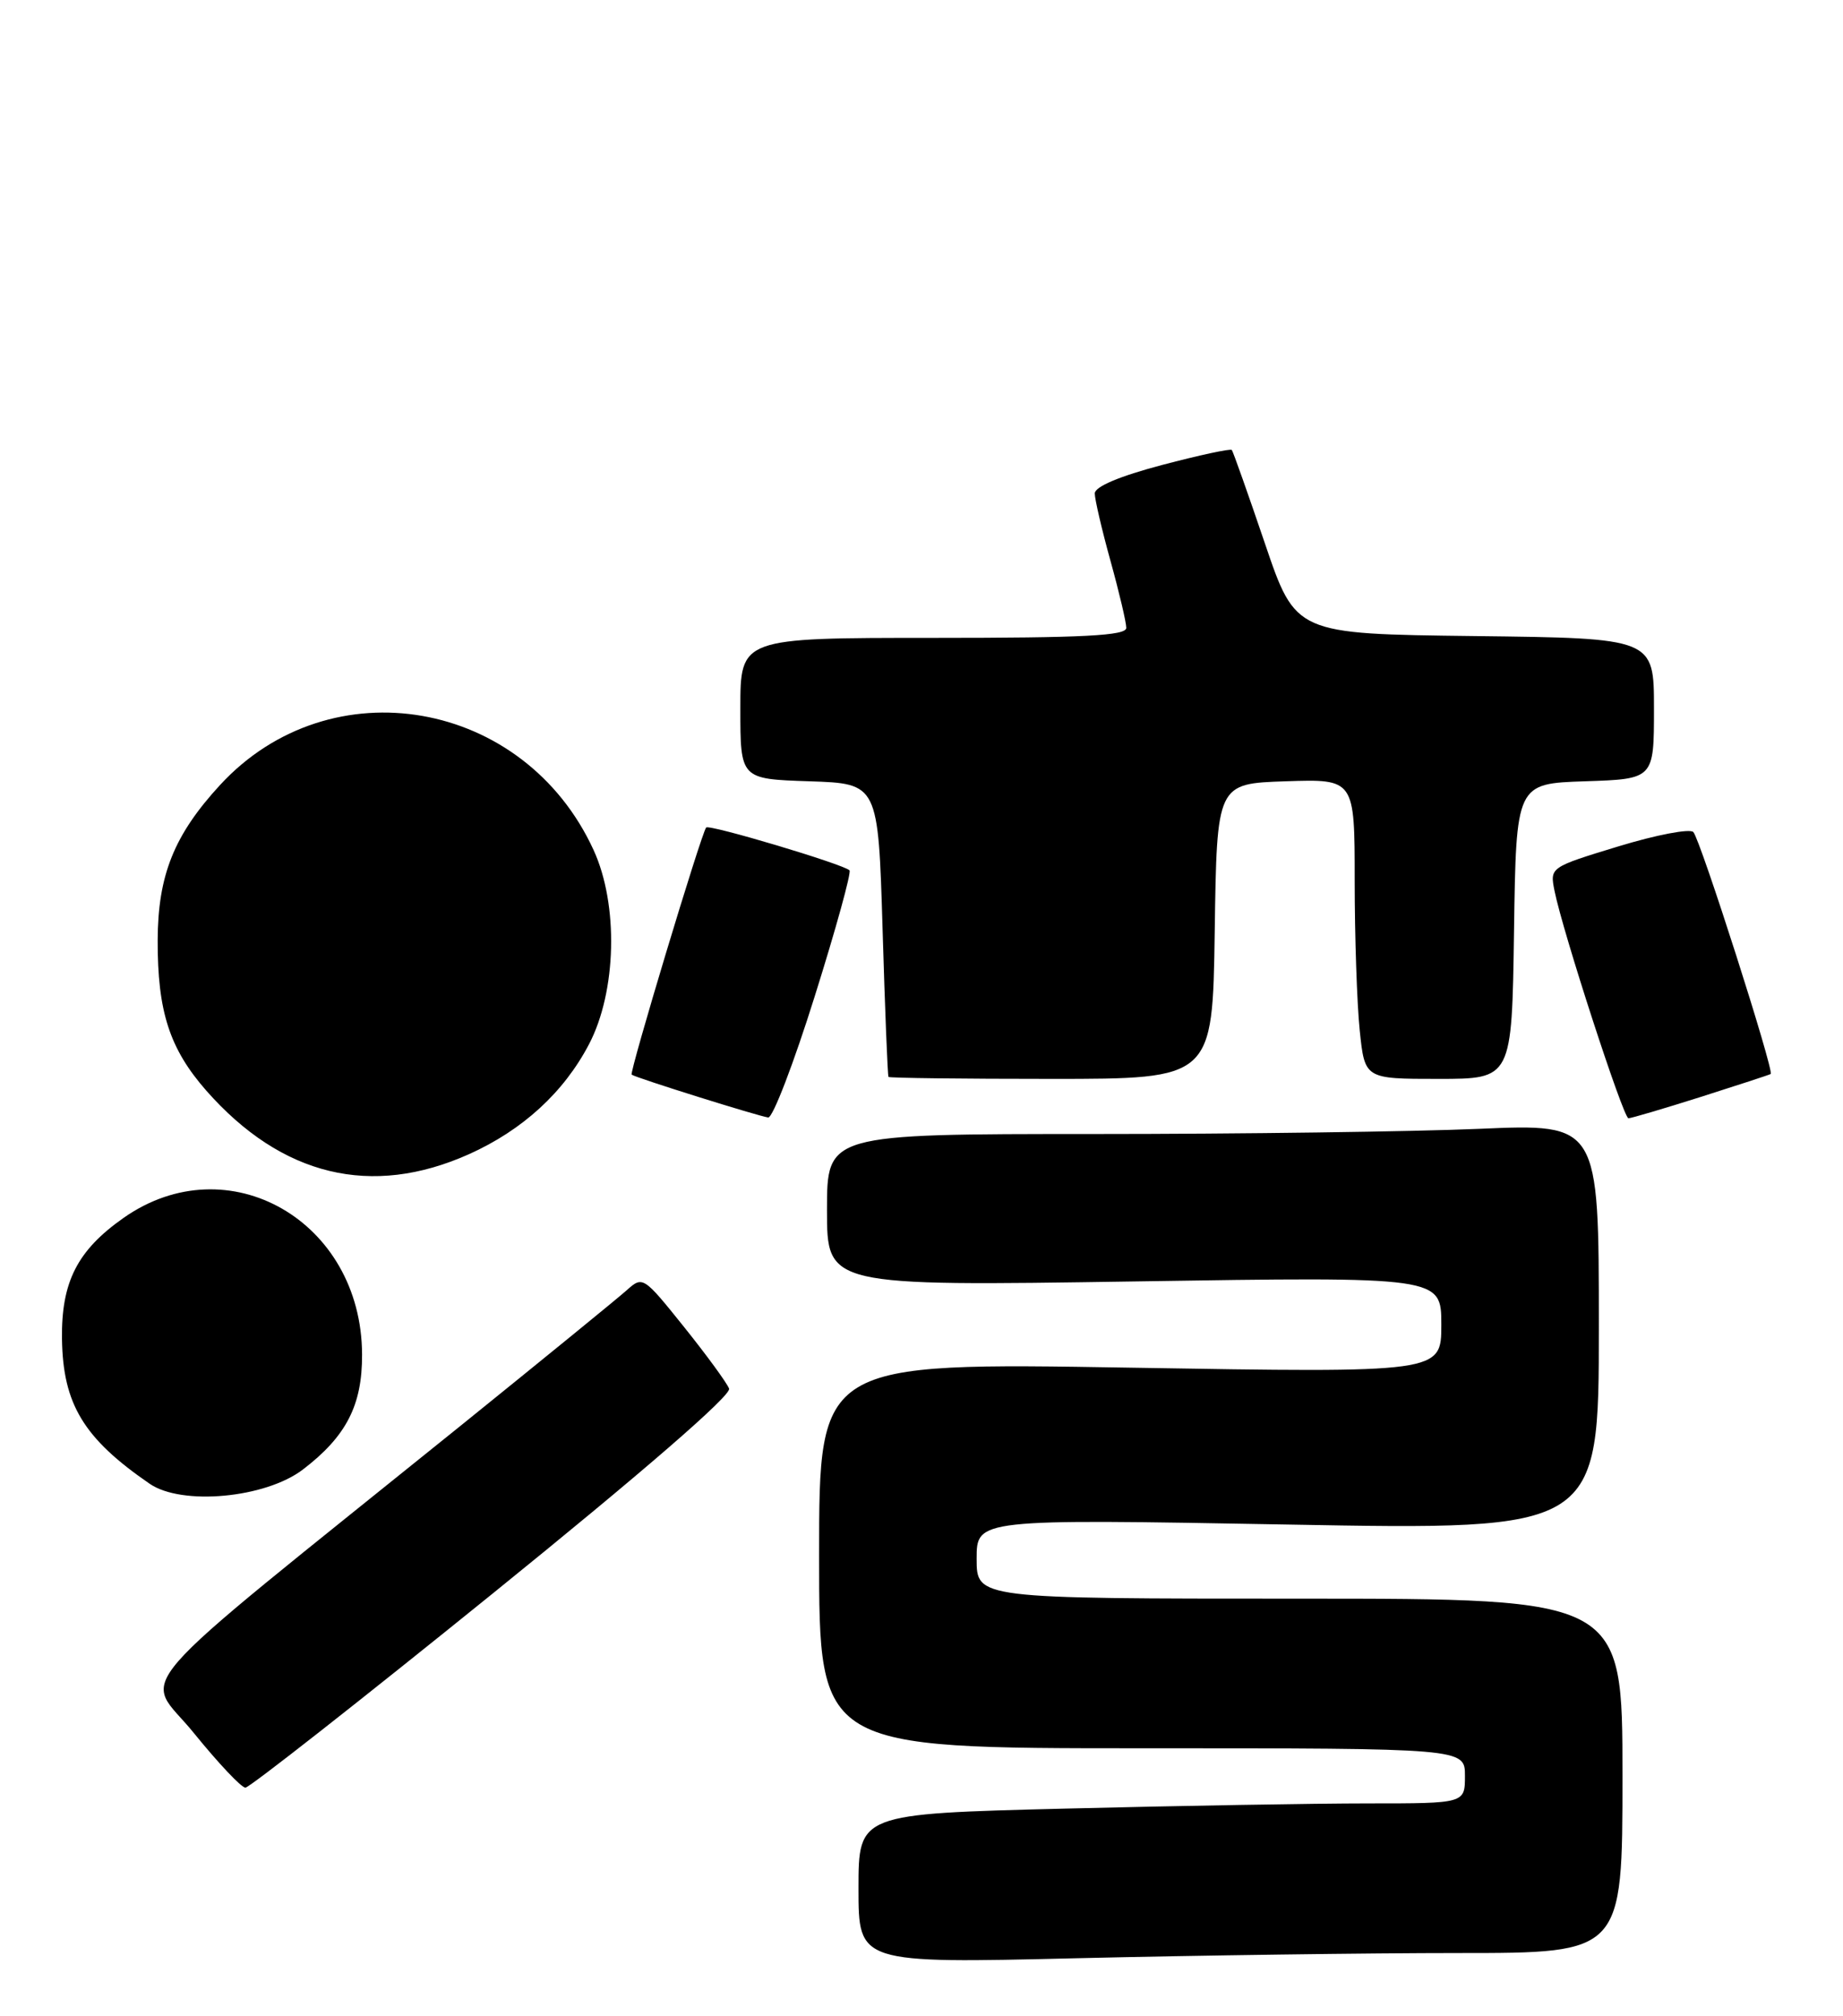<?xml version="1.0" encoding="UTF-8" standalone="no"?>
<!DOCTYPE svg PUBLIC "-//W3C//DTD SVG 1.1//EN" "http://www.w3.org/Graphics/SVG/1.1/DTD/svg11.dtd" >
<svg xmlns="http://www.w3.org/2000/svg" xmlns:xlink="http://www.w3.org/1999/xlink" version="1.1" viewBox="0 0 234 256">
 <g >
 <path fill="currentColor"
d=" M 185.25 248.00 C 206.00 248.00 206.00 248.00 206.00 225.50 C 206.00 203.00 206.00 203.00 165.00 203.00 C 124.00 203.00 124.00 203.00 124.00 197.94 C 124.00 192.88 124.00 192.88 163.50 193.59 C 203.00 194.31 203.00 194.31 203.00 168.50 C 203.00 142.69 203.00 142.69 187.84 143.34 C 179.50 143.70 157.45 144.00 138.84 144.00 C 105.00 144.00 105.00 144.00 105.00 153.66 C 105.00 163.32 105.00 163.32 144.00 162.72 C 183.00 162.11 183.00 162.11 183.00 168.22 C 183.00 174.33 183.00 174.33 143.50 173.67 C 104.00 173.01 104.00 173.01 104.00 197.51 C 104.00 222.00 104.00 222.00 145.00 222.00 C 186.00 222.00 186.00 222.00 186.00 225.50 C 186.00 229.00 186.00 229.00 173.75 229.00 C 167.01 229.00 149.69 229.30 135.25 229.66 C 109.00 230.32 109.00 230.32 109.00 239.82 C 109.00 249.32 109.00 249.32 136.75 248.66 C 152.01 248.30 173.84 248.00 185.25 248.00 Z  M 62.58 202.33 C 81.70 186.86 92.89 177.16 92.57 176.33 C 92.29 175.60 89.72 172.08 86.85 168.50 C 81.69 162.07 81.61 162.01 79.57 163.84 C 78.43 164.86 68.95 172.59 58.50 181.03 C 14.48 216.55 18.26 212.19 24.61 220.06 C 27.70 223.87 30.64 227.00 31.16 227.00 C 31.67 227.00 45.81 215.90 62.58 202.33 Z  M 38.45 186.61 C 43.96 182.40 46.00 178.45 45.97 172.00 C 45.92 155.04 28.96 145.32 15.69 154.65 C 9.81 158.78 7.77 162.80 7.87 170.03 C 7.99 178.30 10.62 182.65 19.00 188.41 C 23.08 191.22 33.68 190.24 38.45 186.61 Z  M 59.55 146.56 C 66.36 143.50 71.59 138.71 74.79 132.59 C 78.29 125.89 78.55 114.89 75.37 107.95 C 66.58 88.76 41.97 84.46 27.95 99.67 C 22.11 106.01 20.05 111.13 20.02 119.38 C 19.99 128.44 21.53 133.18 26.20 138.50 C 35.77 149.36 47.16 152.11 59.55 146.56 Z  M 103.45 126.49 C 106.13 117.97 108.11 110.78 107.86 110.52 C 107.07 109.73 90.02 104.64 89.66 105.08 C 89.04 105.82 79.88 136.22 80.20 136.46 C 80.71 136.86 96.43 141.78 97.54 141.90 C 98.12 141.95 100.78 135.02 103.45 126.49 Z  M 215.94 139.29 C 220.65 137.79 224.64 136.49 224.82 136.38 C 225.31 136.10 215.89 106.61 215.00 105.66 C 214.57 105.19 210.29 106.01 205.50 107.47 C 196.78 110.13 196.78 110.13 197.37 113.11 C 198.41 118.31 206.11 142.00 206.76 142.00 C 207.10 142.00 211.23 140.78 215.94 139.29 Z  M 154.23 118.25 C 154.50 99.50 154.50 99.50 163.25 99.21 C 172.00 98.92 172.00 98.92 172.00 111.81 C 172.00 118.91 172.29 127.47 172.64 130.85 C 173.28 137.00 173.28 137.00 182.62 137.00 C 191.96 137.00 191.96 137.00 192.23 118.25 C 192.50 99.50 192.50 99.50 201.25 99.21 C 210.00 98.92 210.00 98.92 210.00 89.98 C 210.00 81.04 210.00 81.04 187.25 80.77 C 164.50 80.50 164.50 80.50 160.60 69.00 C 158.45 62.67 156.56 57.34 156.40 57.14 C 156.25 56.94 152.26 57.80 147.56 59.04 C 142.11 60.48 139.00 61.80 139.00 62.66 C 139.00 63.41 139.90 67.27 141.00 71.24 C 142.10 75.21 143.00 79.03 143.00 79.73 C 143.00 80.72 137.64 81.00 118.50 81.00 C 94.00 81.00 94.00 81.00 94.00 89.96 C 94.00 98.92 94.00 98.92 102.75 99.21 C 111.50 99.50 111.50 99.50 112.06 118.00 C 112.36 128.18 112.70 136.61 112.81 136.75 C 112.91 136.89 122.22 137.00 133.48 137.00 C 153.96 137.00 153.96 137.00 154.23 118.25 Z "/>
</g>
</svg>